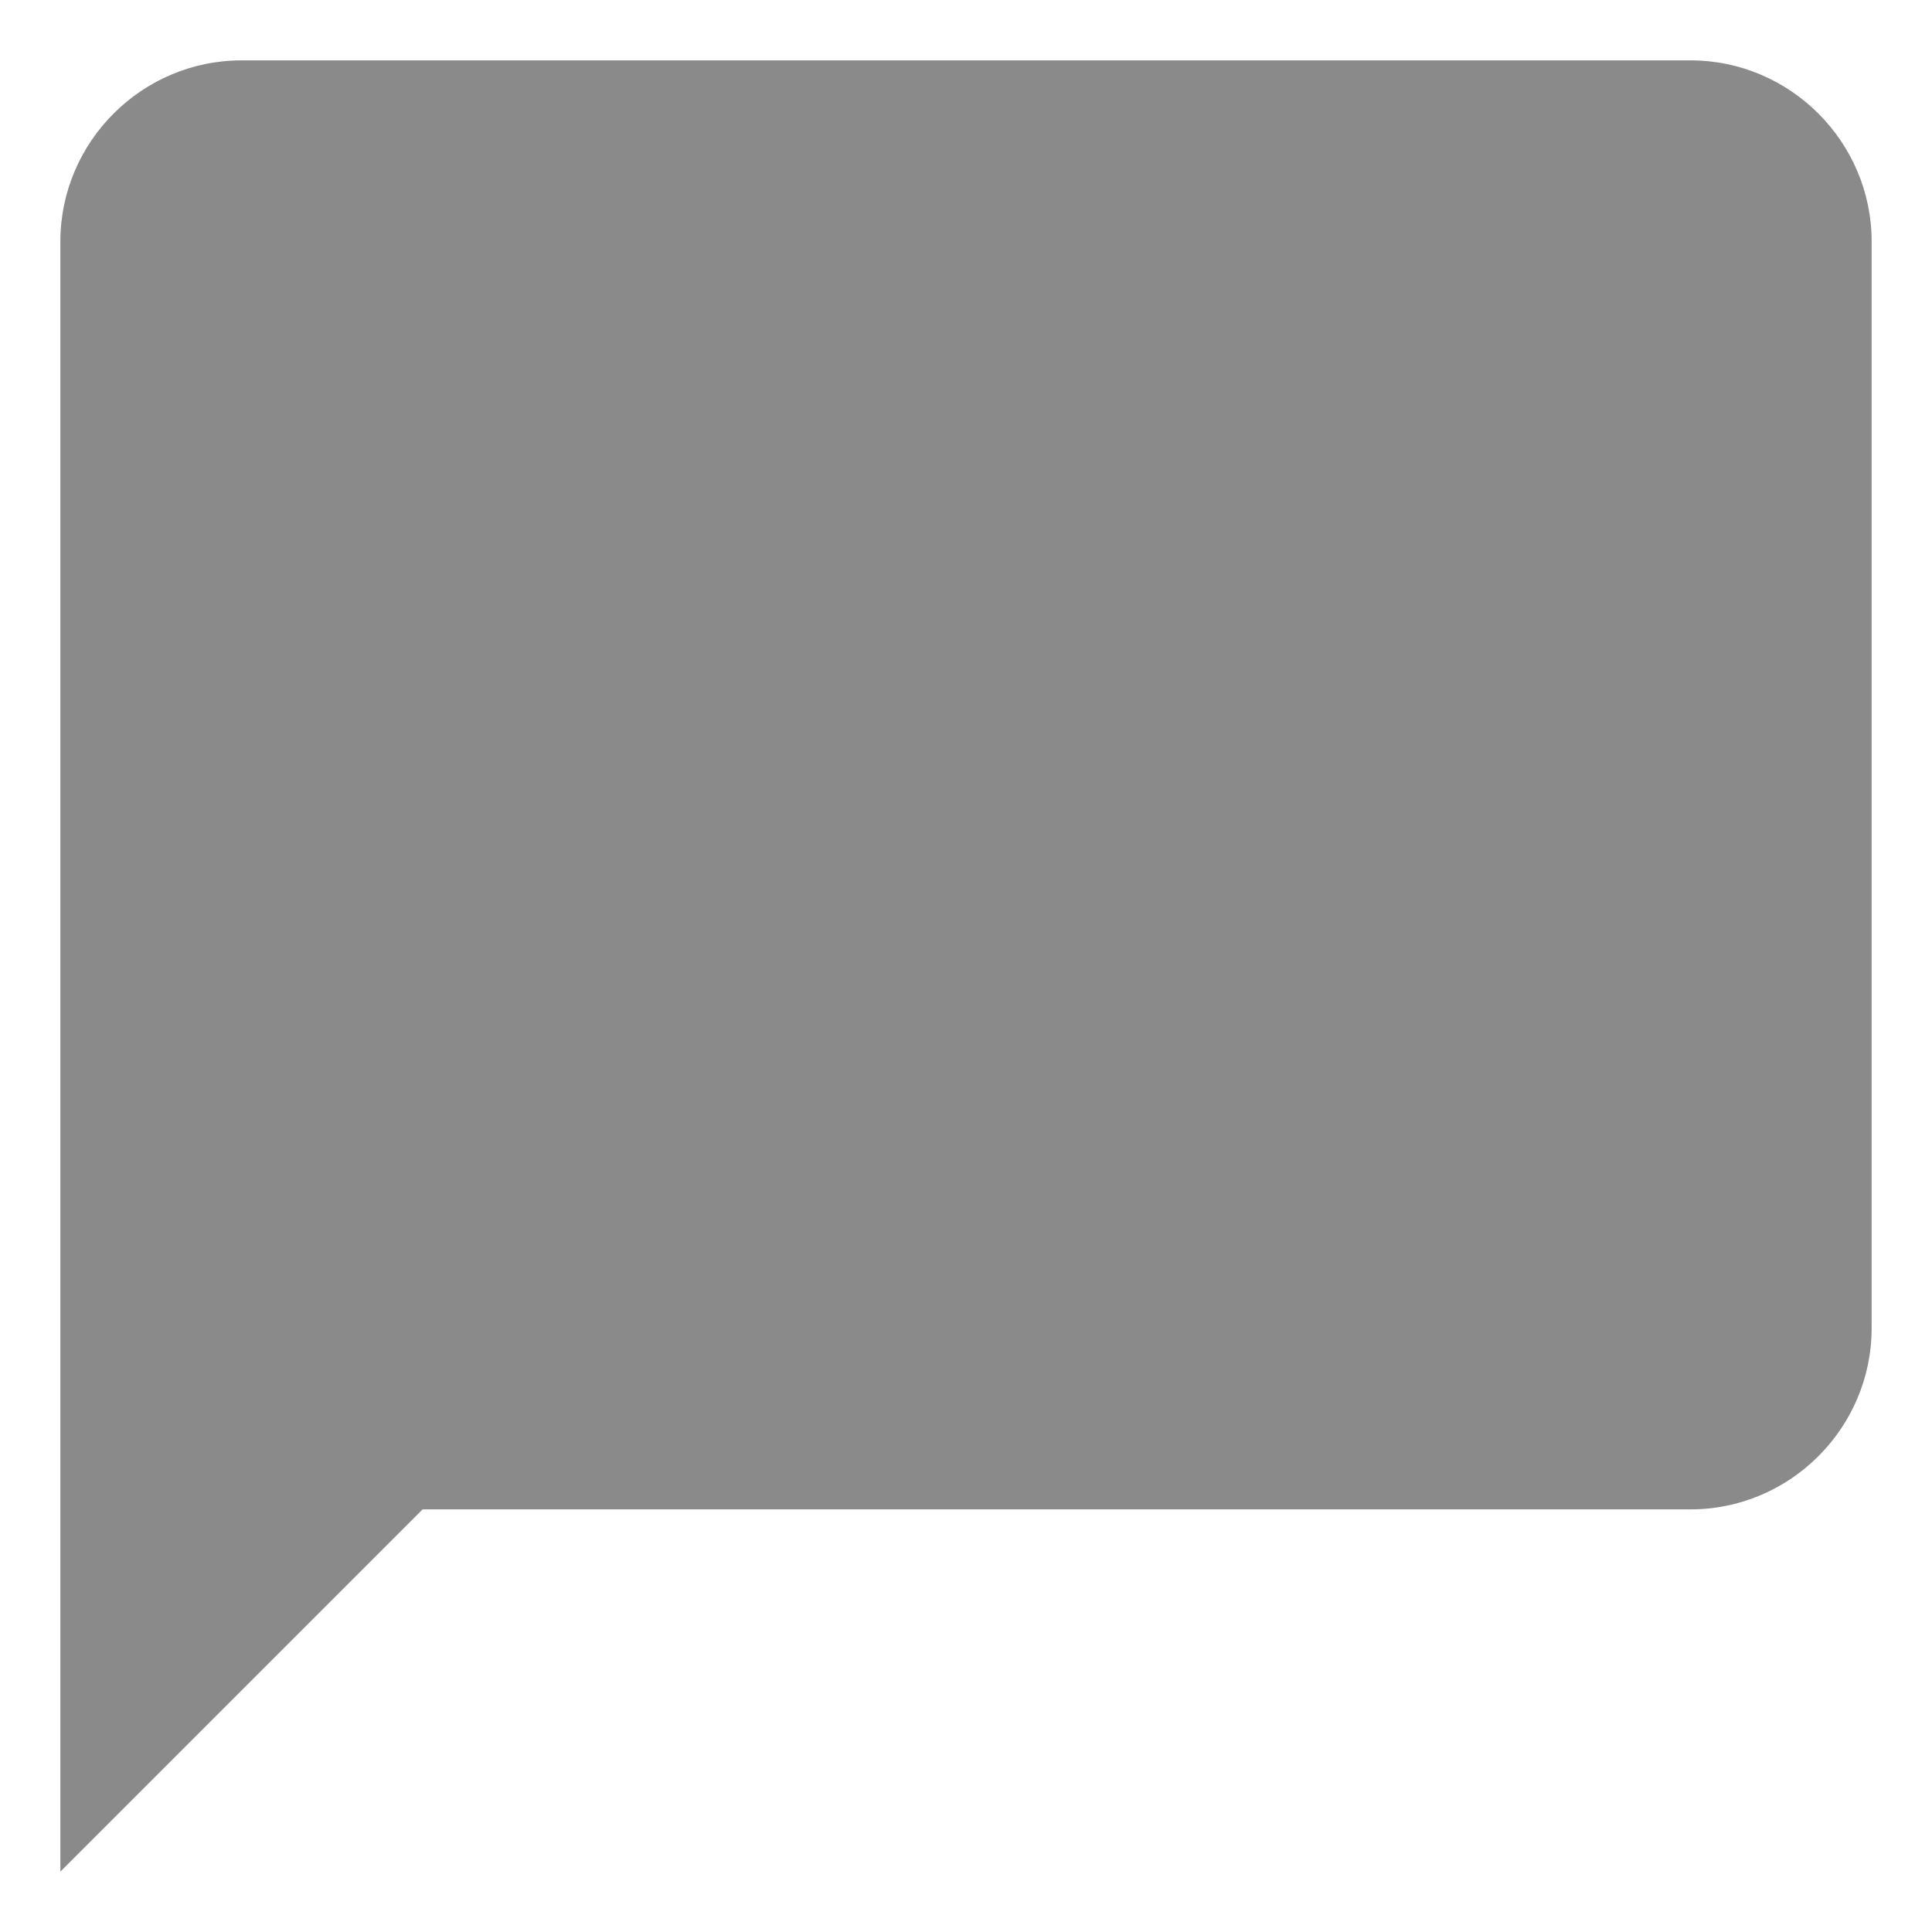 <svg xmlns="http://www.w3.org/2000/svg" width="16" height="16" viewBox="0 0 16 16"><g><g><path fill="#8a8a8a" d="M14 .5H2C1.175.5.5 1.175.5 2v13.5l3-3H14c.825 0 1.5-.675 1.5-1.5V2c0-.825-.675-1.5-1.5-1.5z"/></g></g></svg>